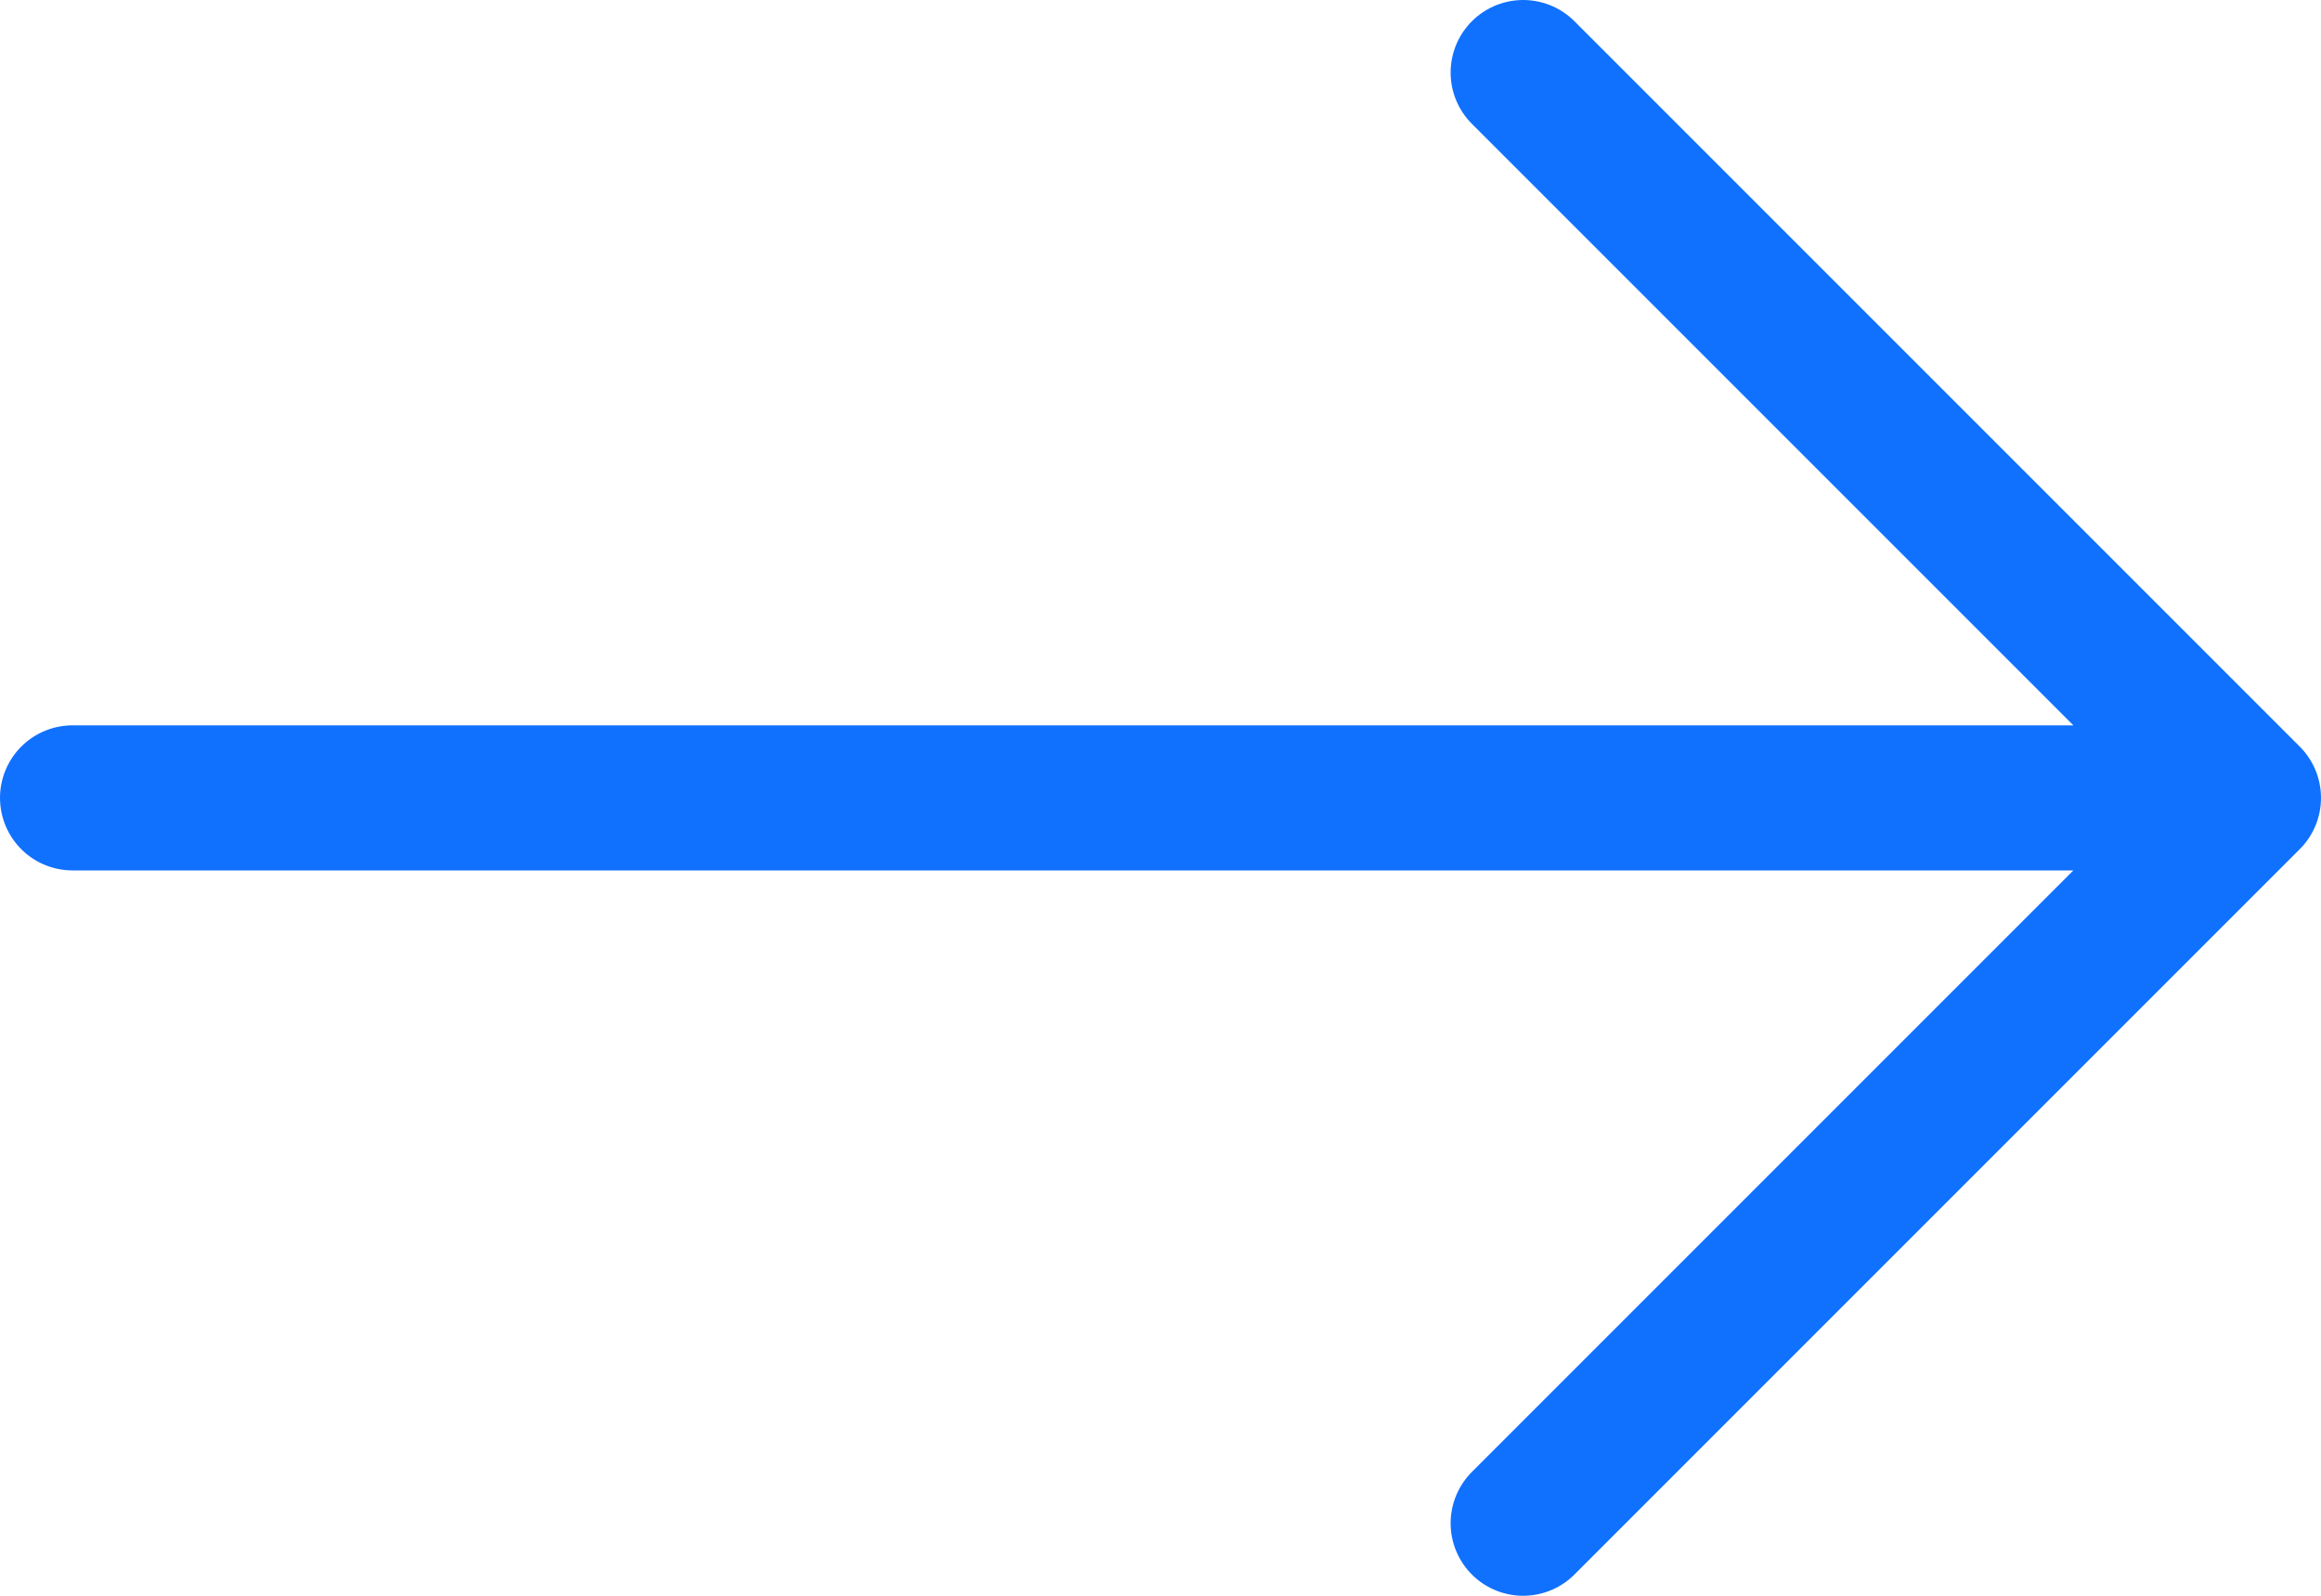 <svg width="16" height="11" viewBox="0 0 16 11" fill="none" xmlns="http://www.w3.org/2000/svg">
<path d="M0.5 5.5L15.5 5.5M15.5 5.5L10.5 10.5M15.5 5.5L10.5 0.5" stroke="#1071FF" stroke-linecap="round" stroke-linejoin="round"/>
</svg>
